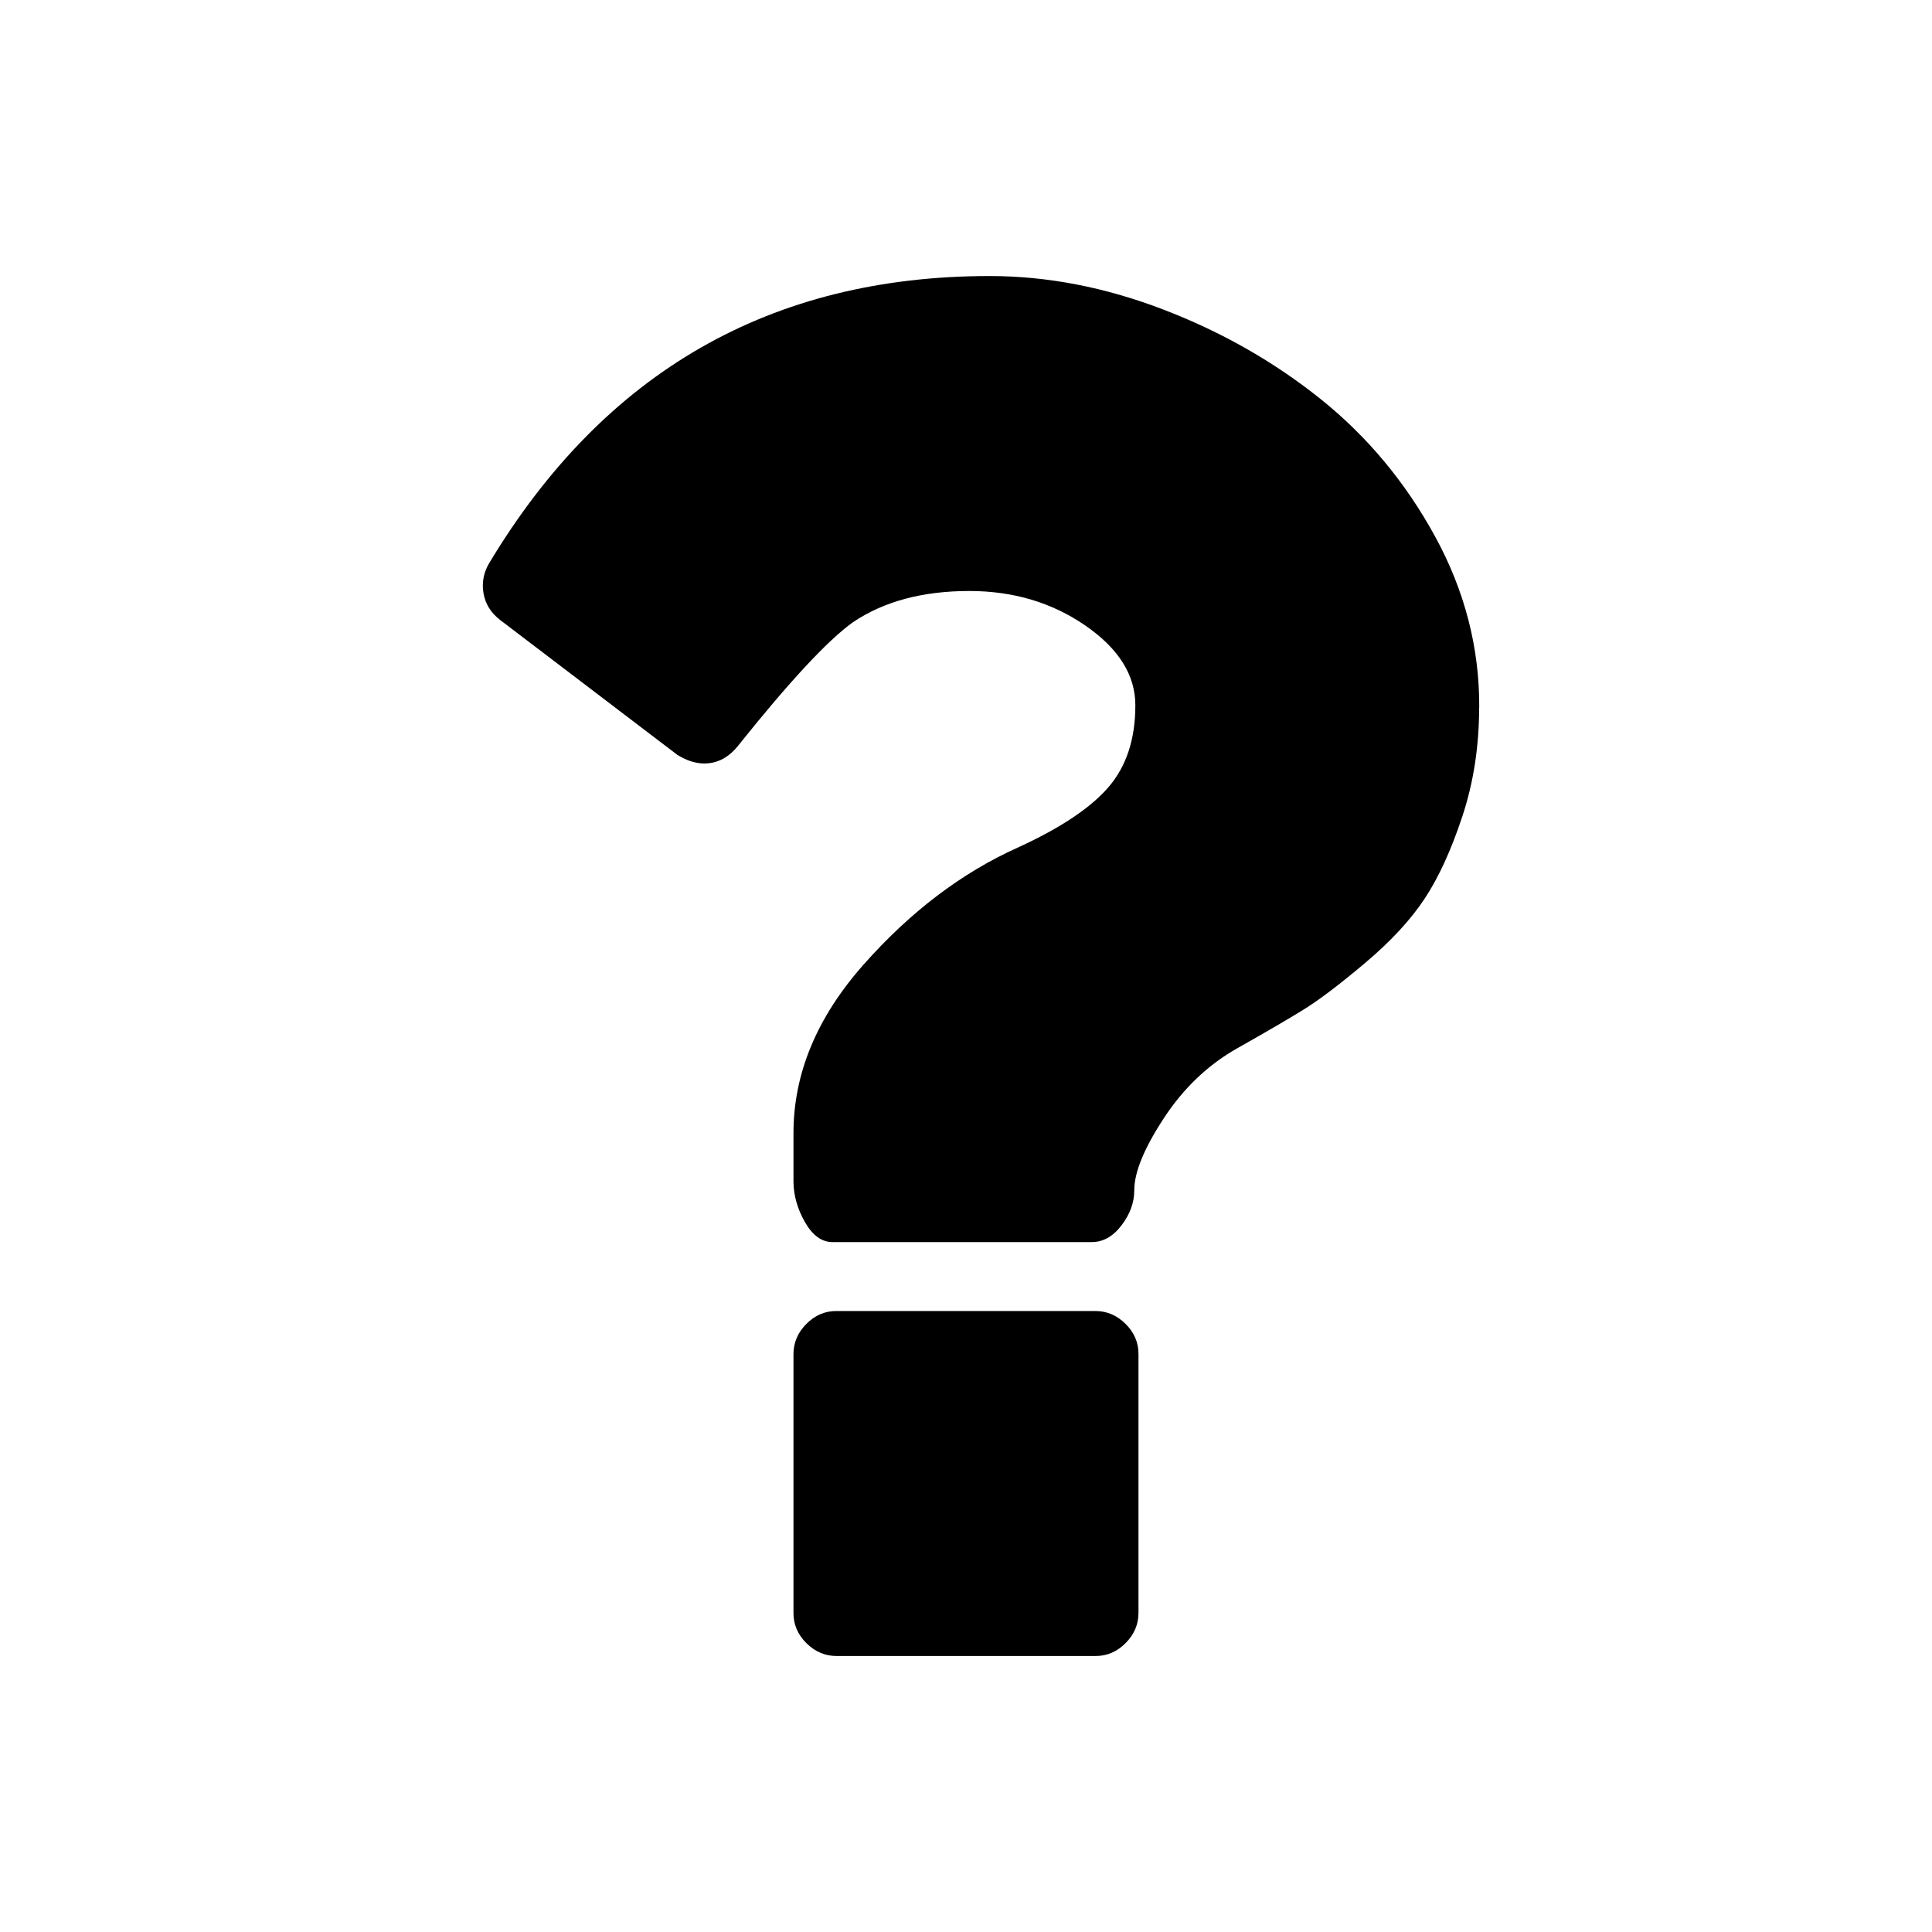 <?xml version="1.0"?><svg xmlns="http://www.w3.org/2000/svg" width="40" height="40" viewBox="0 0 40 40"><path d="m23.571 28.036v5.357q0 0.357-0.267 0.626t-0.626 0.267h-5.357q-0.357 0-0.626-0.267t-0.267-0.626v-5.357q0-0.357 0.267-0.626t0.626-0.267h5.357q0.357 0 0.626 0.267t0.267 0.626z m7.053-13.393q0 1.206-0.346 2.254t-0.781 1.707-1.229 1.329-1.281 0.971-1.36 0.793q-0.914 0.514-1.529 1.451t-0.614 1.496q0 0.381-0.267 0.729t-0.624 0.343h-5.357q-0.334 0-0.569-0.411t-0.239-0.839v-1.004q0-1.853 1.453-3.493t3.191-2.421q1.319-0.603 1.877-1.25t0.557-1.697q0-0.937-1.037-1.651t-2.4-0.714q-1.451 0-2.41 0.647-0.78 0.557-2.386 2.567-0.291 0.357-0.693 0.357-0.267 0-0.557-0.179l-3.667-2.791q-0.29-0.223-0.346-0.557t0.123-0.629q3.571-5.936 10.357-5.936 1.786 0 3.594 0.693t3.257 1.853 2.371 2.846 0.914 3.539z"></path></svg>
